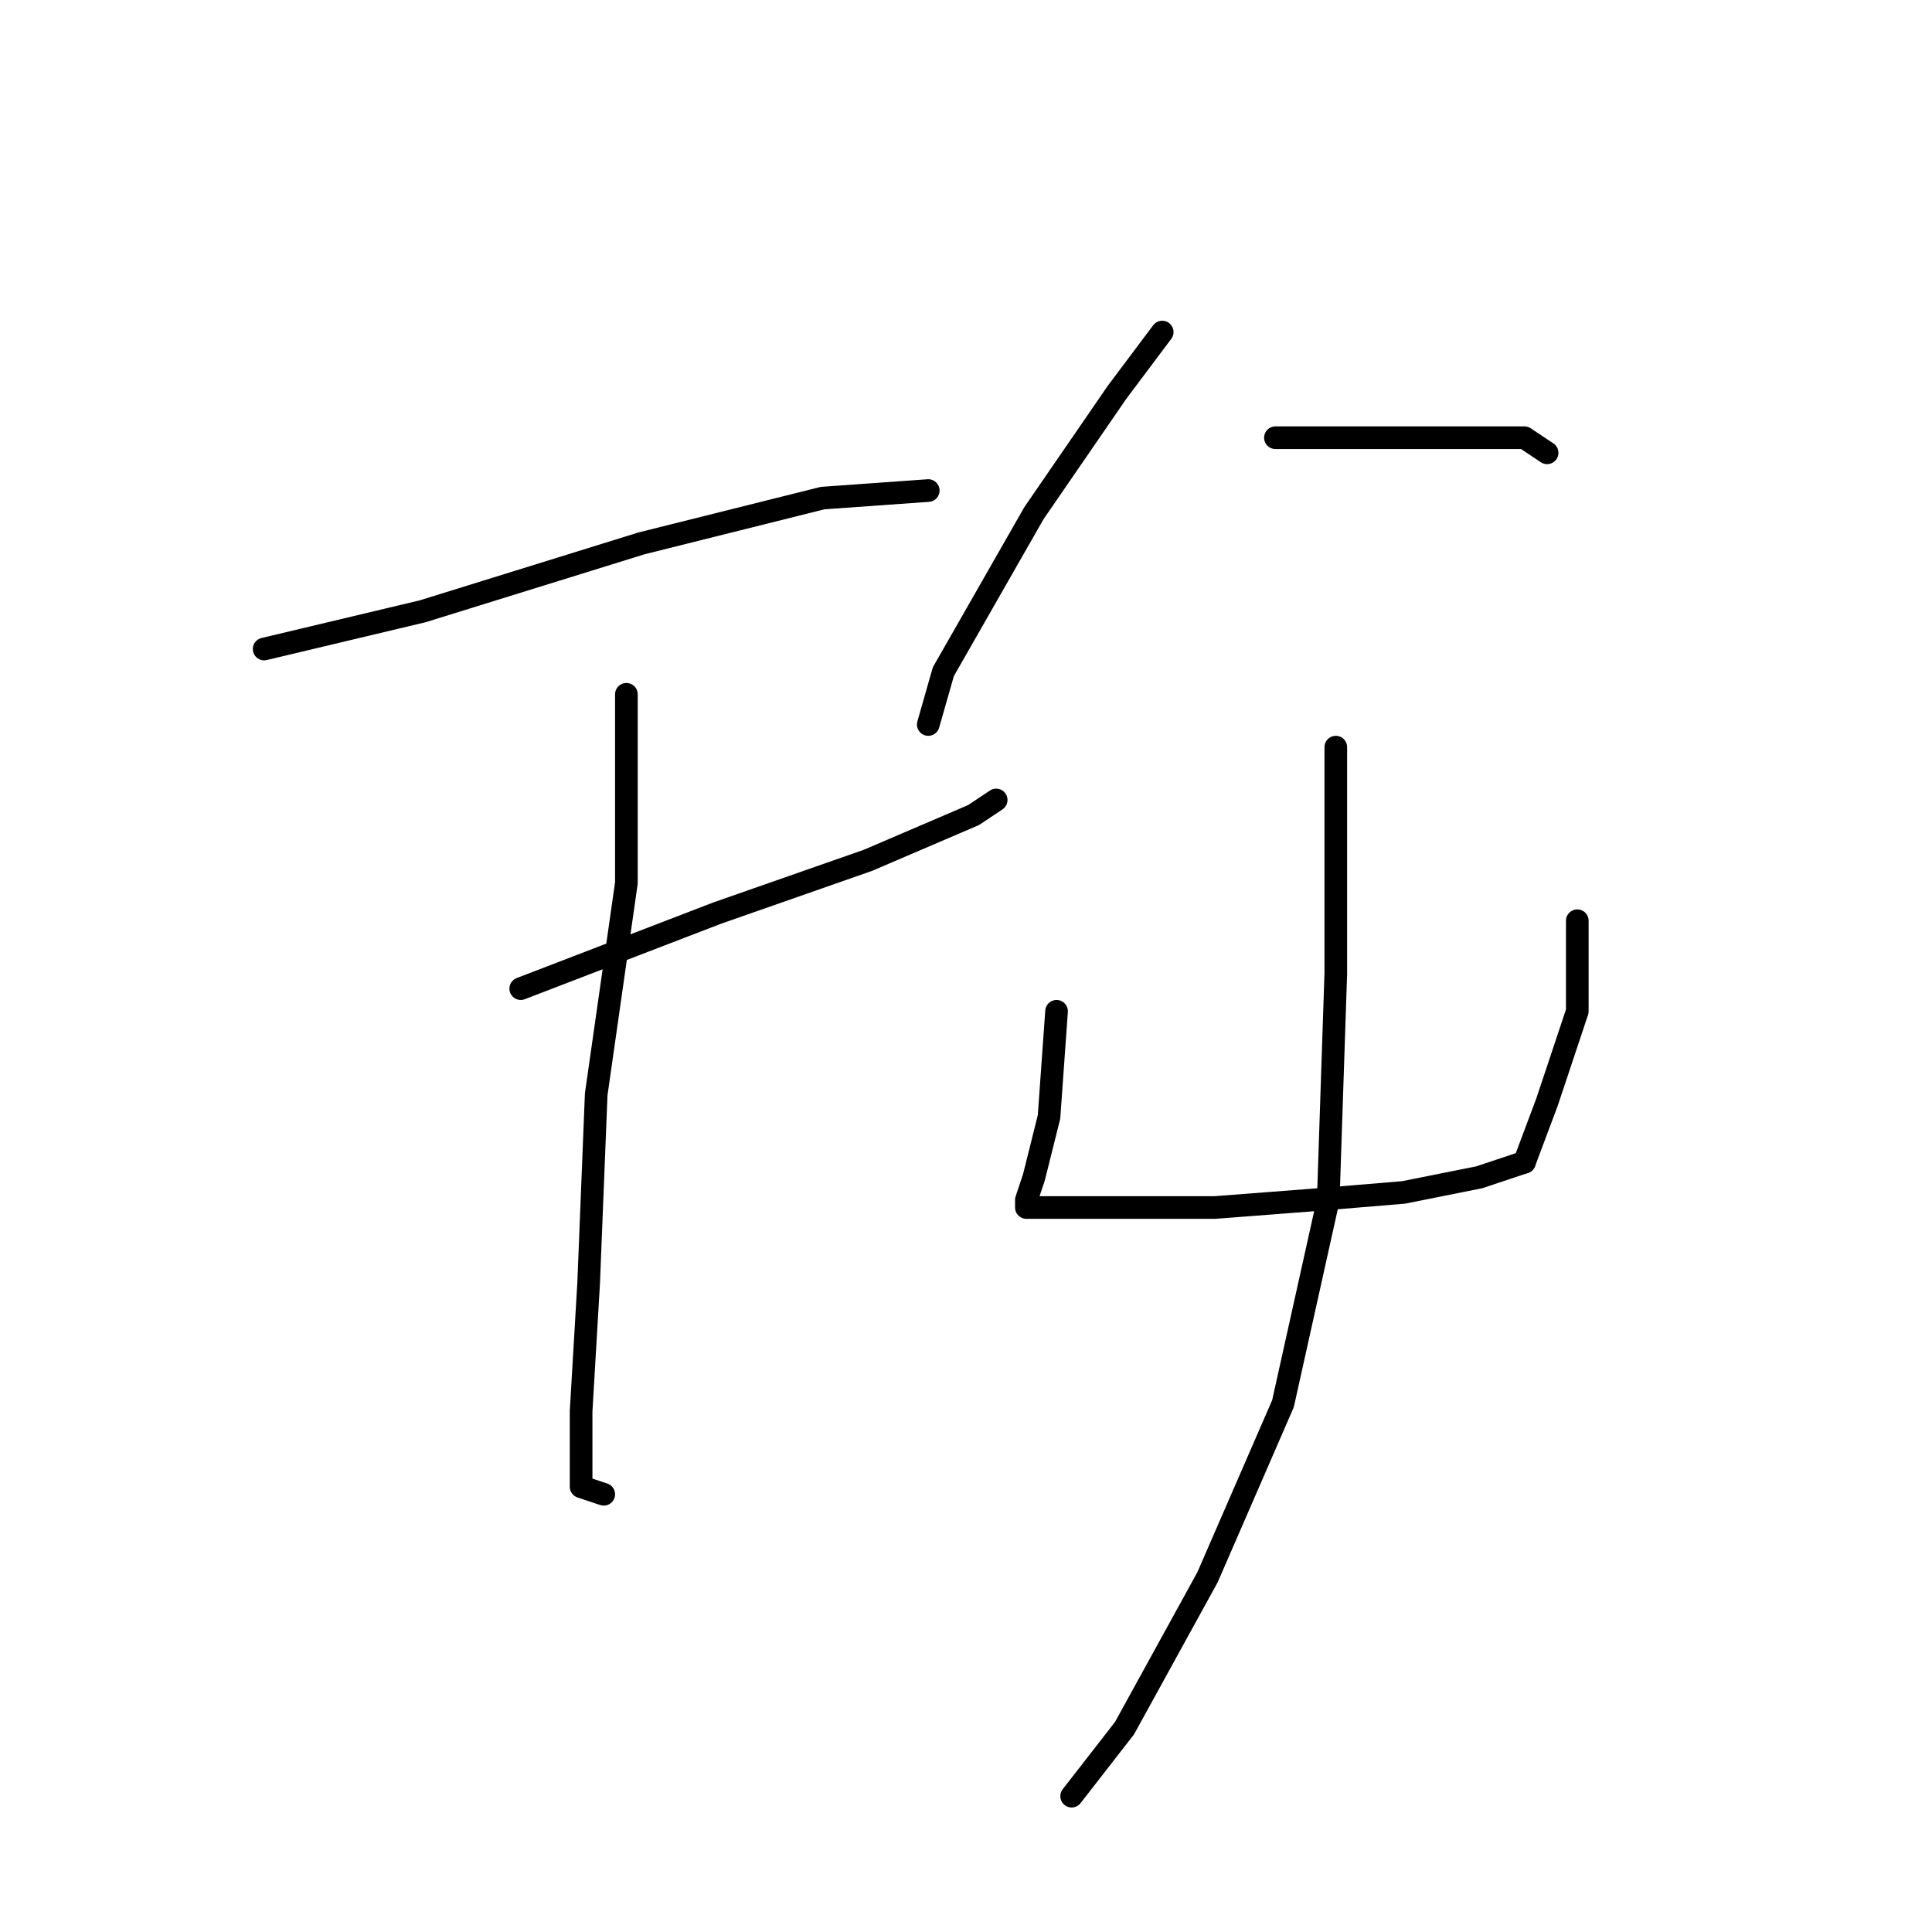 <?xml version="1.0" standalone="no"?>
    <svg width="256" height="256" xmlns="http://www.w3.org/2000/svg" version="1.1">
    <polyline stroke="black" stroke-width="3" stroke-linecap="round" fill="transparent" stroke-linejoin="round" points="35 86 56 81 85 72 109 66 123 65 123 65 " />
        <polyline stroke="black" stroke-width="3" stroke-linecap="round" fill="transparent" stroke-linejoin="round" points="69 131 95 121 115 114 129 108 132 106 132 106 " />
        <polyline stroke="black" stroke-width="3" stroke-linecap="round" fill="transparent" stroke-linejoin="round" points="83 92 83 117 79 145 78 170 77 187 77 197 80 198 80 198 " />
        <polyline stroke="black" stroke-width="3" stroke-linecap="round" fill="transparent" stroke-linejoin="round" points="154 44 148 52 137 68 125 89 123 96 123 96 " />
        <polyline stroke="black" stroke-width="3" stroke-linecap="round" fill="transparent" stroke-linejoin="round" points="169 58 182 58 194 58 202 58 205 60 205 60 " />
        <polyline stroke="black" stroke-width="3" stroke-linecap="round" fill="transparent" stroke-linejoin="round" points="140 134 139 148 137 156 136 159 136 160 148 160 161 160 174 159 186 158 196 156 202 154 202 154 " />
        <polyline stroke="black" stroke-width="3" stroke-linecap="round" fill="transparent" stroke-linejoin="round" points="209 122 209 134 205 146 202 154 202 154 " />
        <polyline stroke="black" stroke-width="3" stroke-linecap="round" fill="transparent" stroke-linejoin="round" points="177 99 177 107 177 129 176 159 170 186 160 209 149 229 142 238 142 238 " />
        </svg>